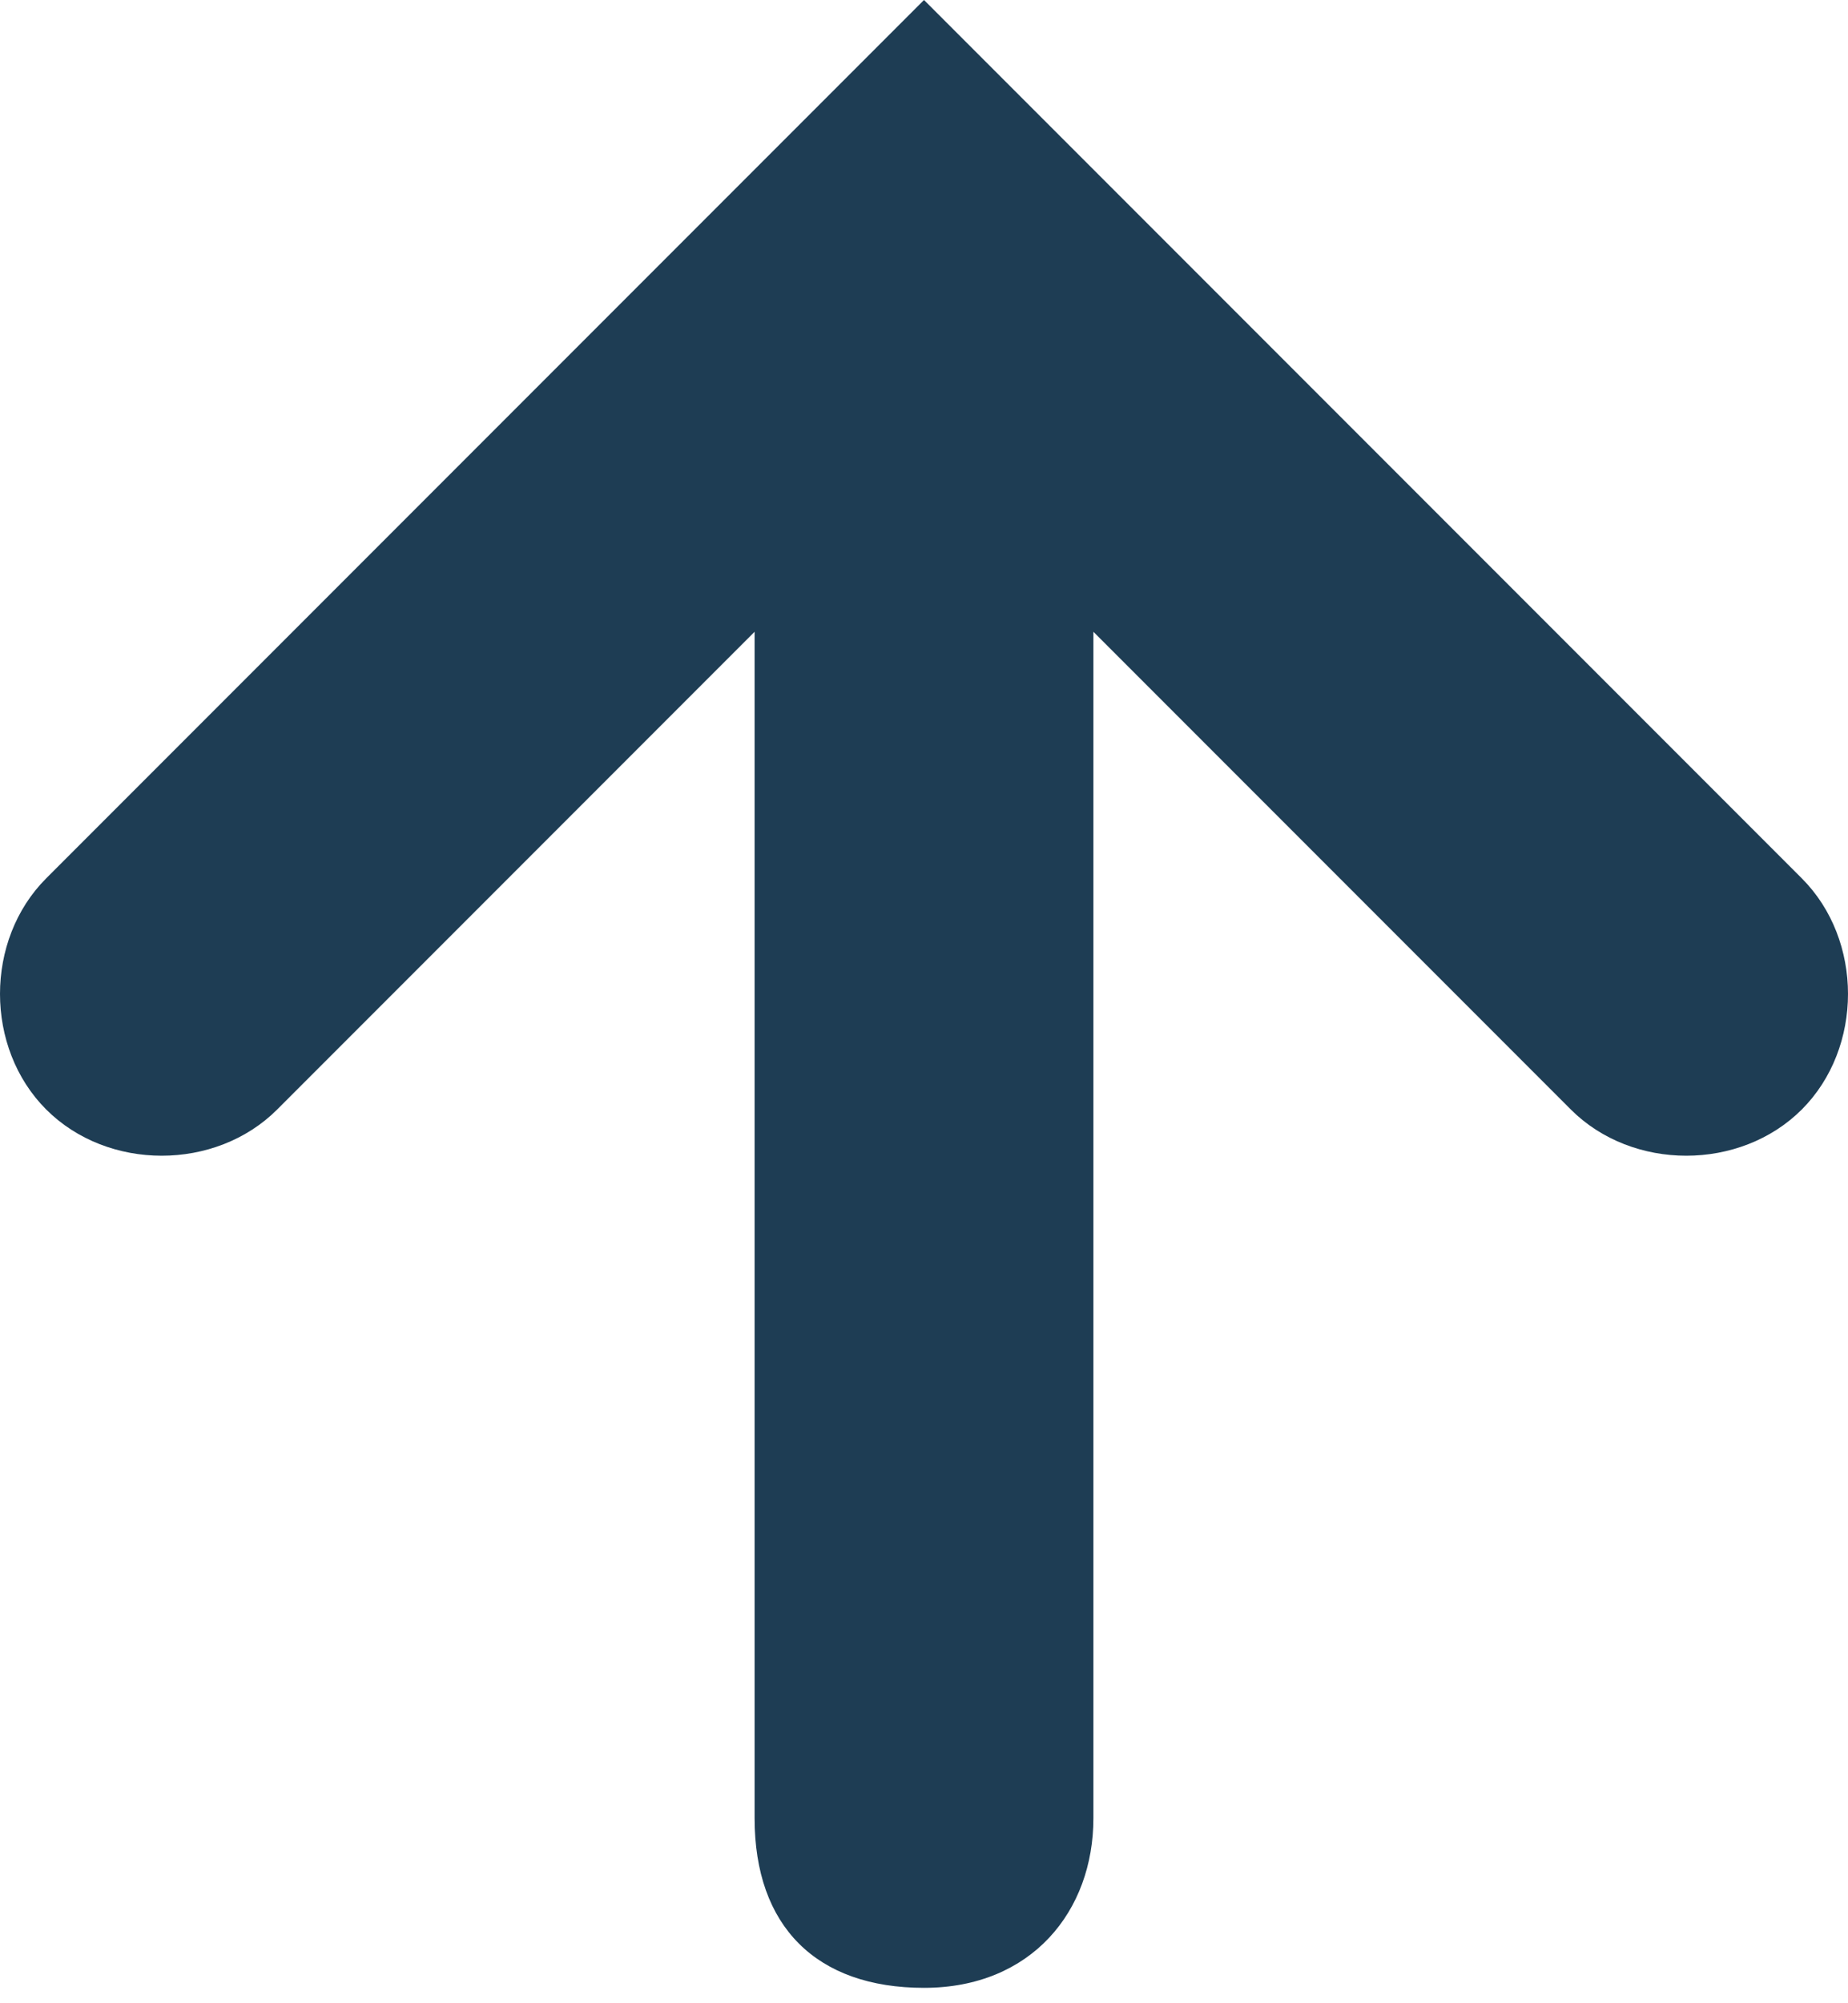 <?xml version="1.0" encoding="utf-8"?>
<!-- Generator: Adobe Illustrator 22.1.0, SVG Export Plug-In . SVG Version: 6.00 Build 0)  -->
<svg version="1.1" id="Layer_1" xmlns="http://www.w3.org/2000/svg" xmlns:xlink="http://www.w3.org/1999/xlink" x="0px" y="0px" viewBox="0 0 12 13" style="enable-background:new 0 0 12 13;" xml:space="preserve"><style type="text/css">.st0{fill:#1E3D54;}</style><path id="Combined-Shape" class="st0" d="M7.1,4.1v7.7c0,0.6-0.4,1.1-1.1,1.1s-1.1-0.4-1.1-1.1V4.1L1.8,7.2c-0.4,0.4-1.1,0.4-1.5,0c-0.4-0.4-0.4-1.1,0-1.5L6,0l5.7,5.7c0.4,0.4,0.4,1.1,0,1.5c-0.4,0.4-1.1,0.4-1.5,0L7.1,4.1z"/></svg>
